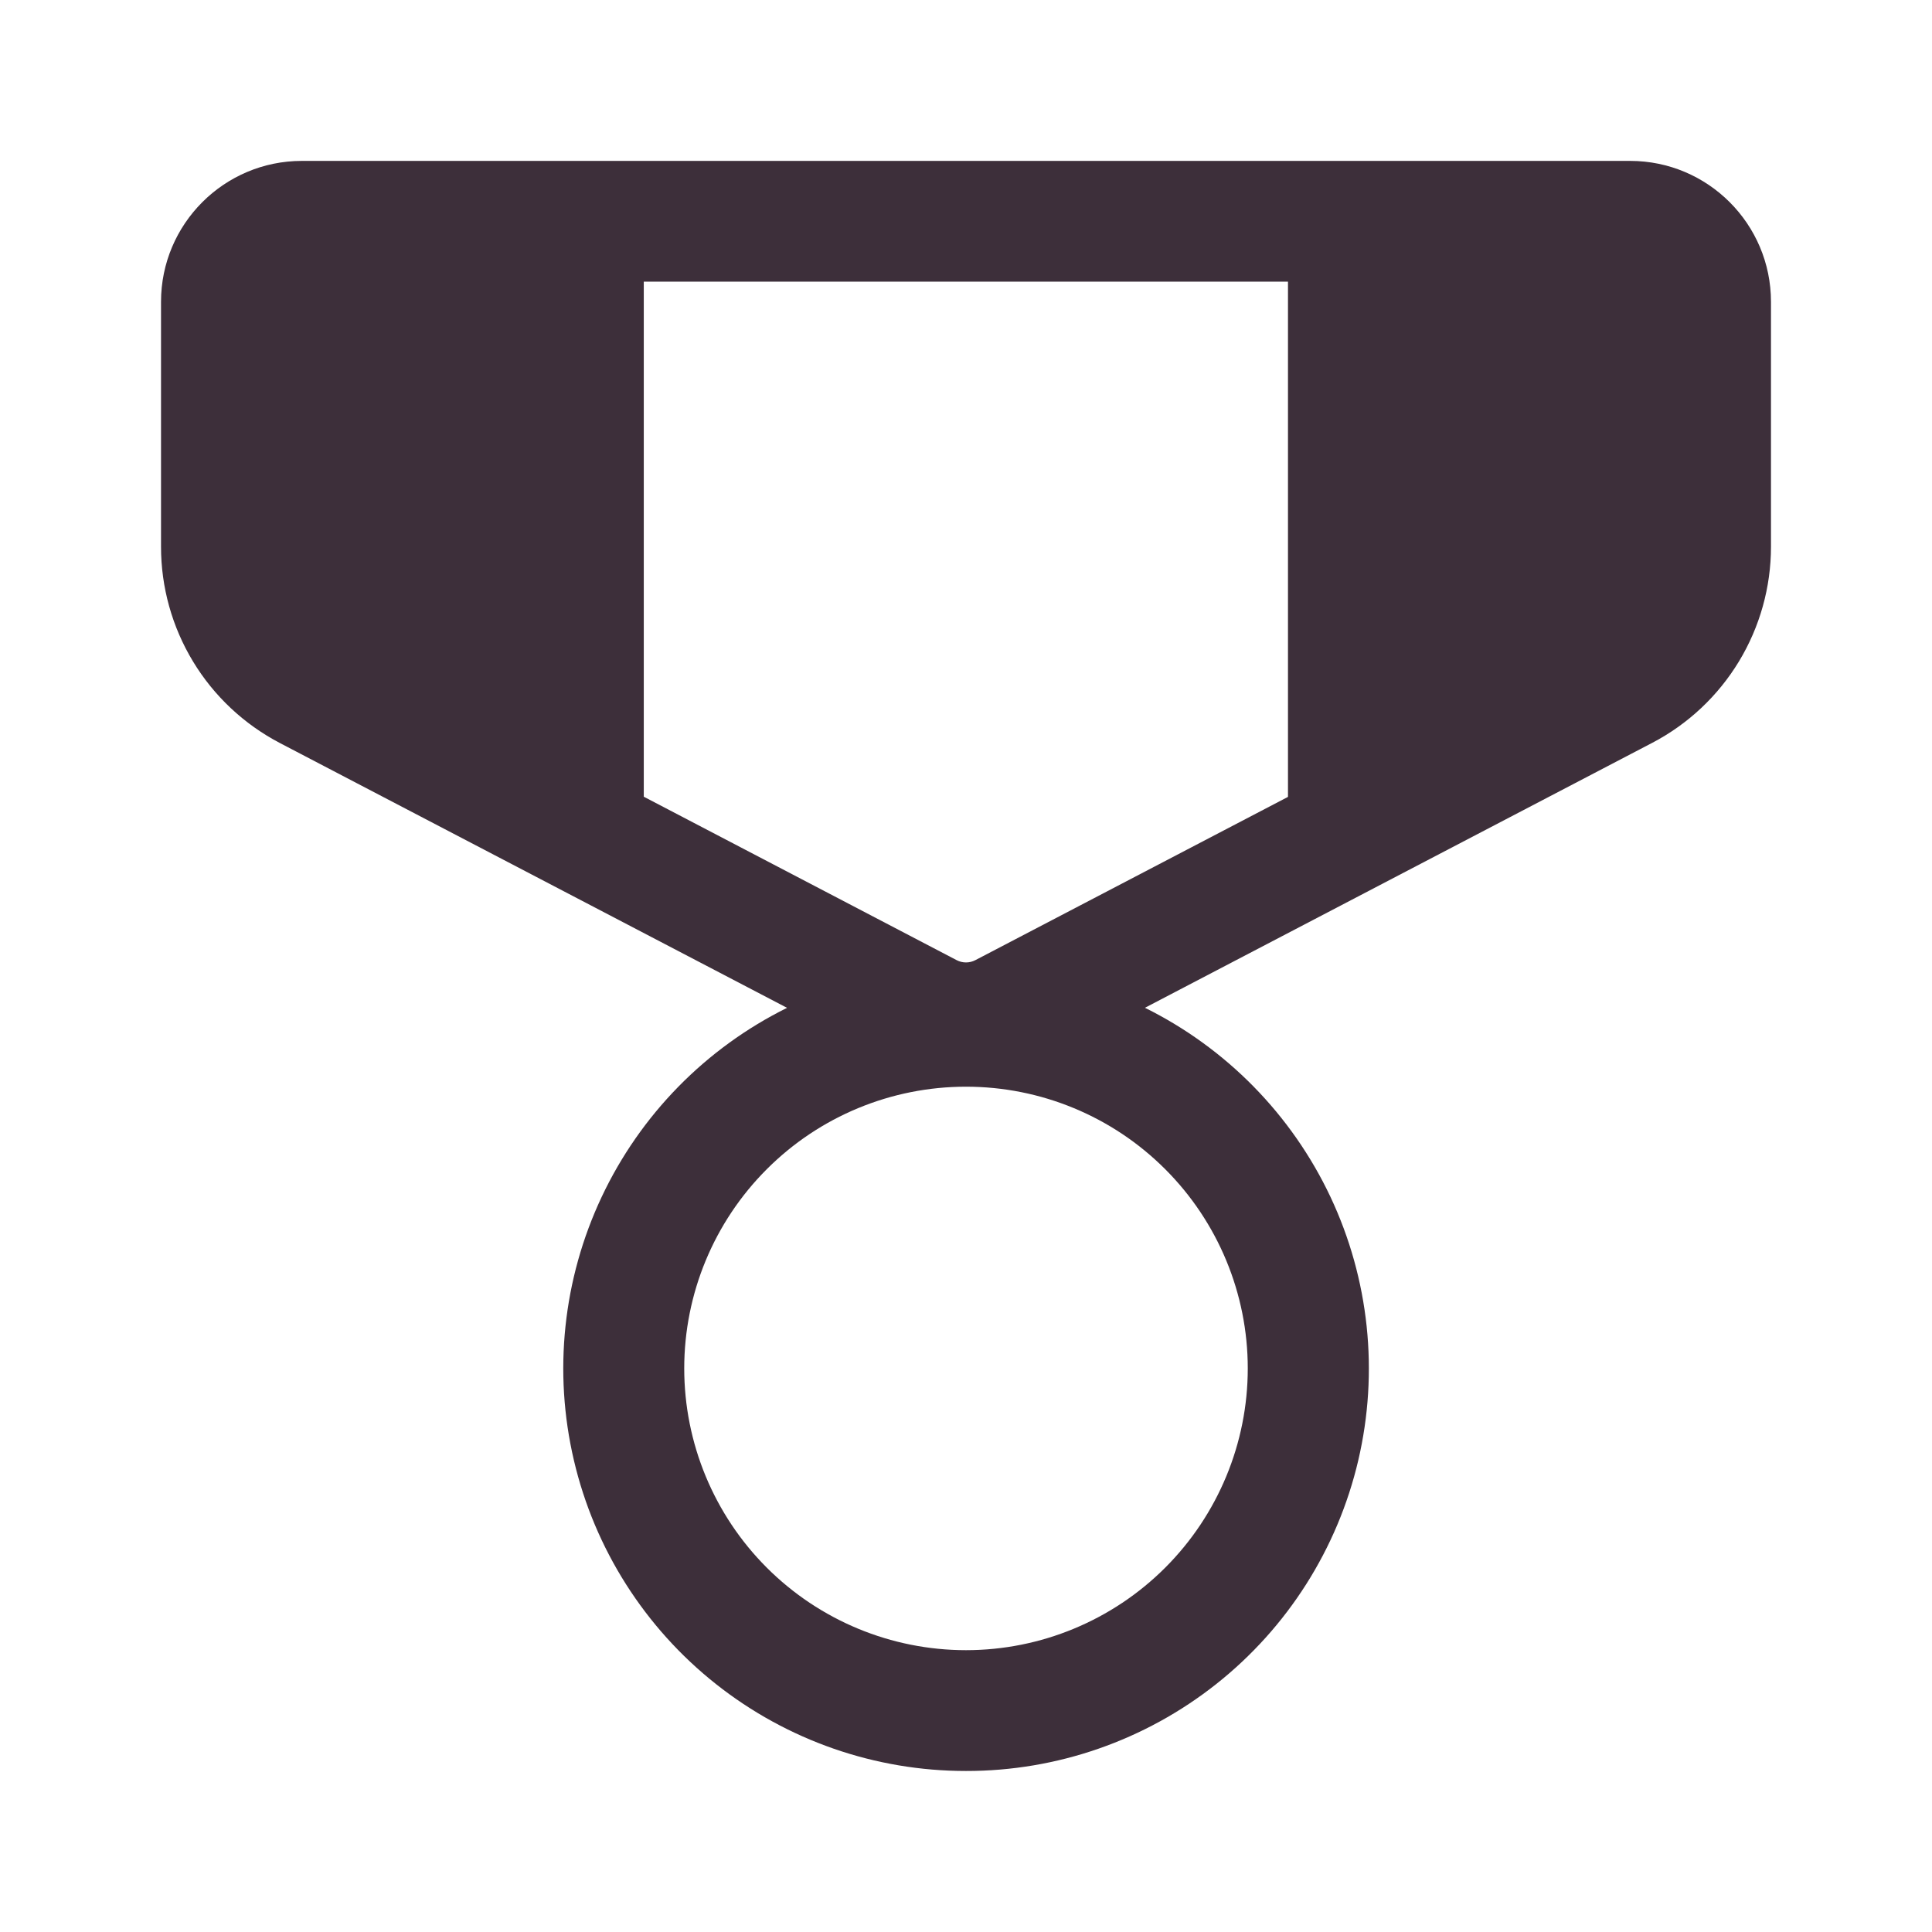 <svg width="32" height="32" viewBox="0 0 32 32" fill="none" xmlns="http://www.w3.org/2000/svg">
<path d="M27 2.665C28.288 2.665 29.333 3.711 29.333 4.999V9.056C29.333 9.726 29.149 10.383 28.802 10.956C28.455 11.528 27.958 11.995 27.364 12.305L18.964 16.692C20.312 17.36 21.395 18.464 22.037 19.825C22.678 21.186 22.84 22.724 22.497 24.189C22.154 25.653 21.325 26.959 20.145 27.893C18.965 28.827 17.505 29.335 16 29.333C14.496 29.334 13.036 28.826 11.857 27.892C10.678 26.958 9.849 25.653 9.506 24.189C9.162 22.724 9.324 21.187 9.965 19.826C10.606 18.465 11.688 17.361 13.036 16.693L4.636 12.307C4.042 11.996 3.544 11.53 3.197 10.956C2.85 10.383 2.667 9.726 2.667 9.056V4.999C2.667 3.711 3.712 2.665 5 2.665H27ZM16 17.999C14.762 17.999 13.575 18.49 12.7 19.366C11.825 20.241 11.333 21.428 11.333 22.665C11.333 23.903 11.825 25.09 12.7 25.965C13.575 26.84 14.762 27.332 16 27.332C17.238 27.332 18.425 26.84 19.3 25.965C20.175 25.09 20.667 23.903 20.667 22.665C20.667 21.428 20.175 20.241 19.3 19.366C18.425 18.49 17.238 17.999 16 17.999ZM21.333 4.665H10.663V13.196L15.845 15.903C15.893 15.928 15.946 15.941 16 15.941C16.054 15.941 16.107 15.928 16.155 15.903L21.333 13.199V4.665Z" fill="#3D2F3A"/>
</svg>
